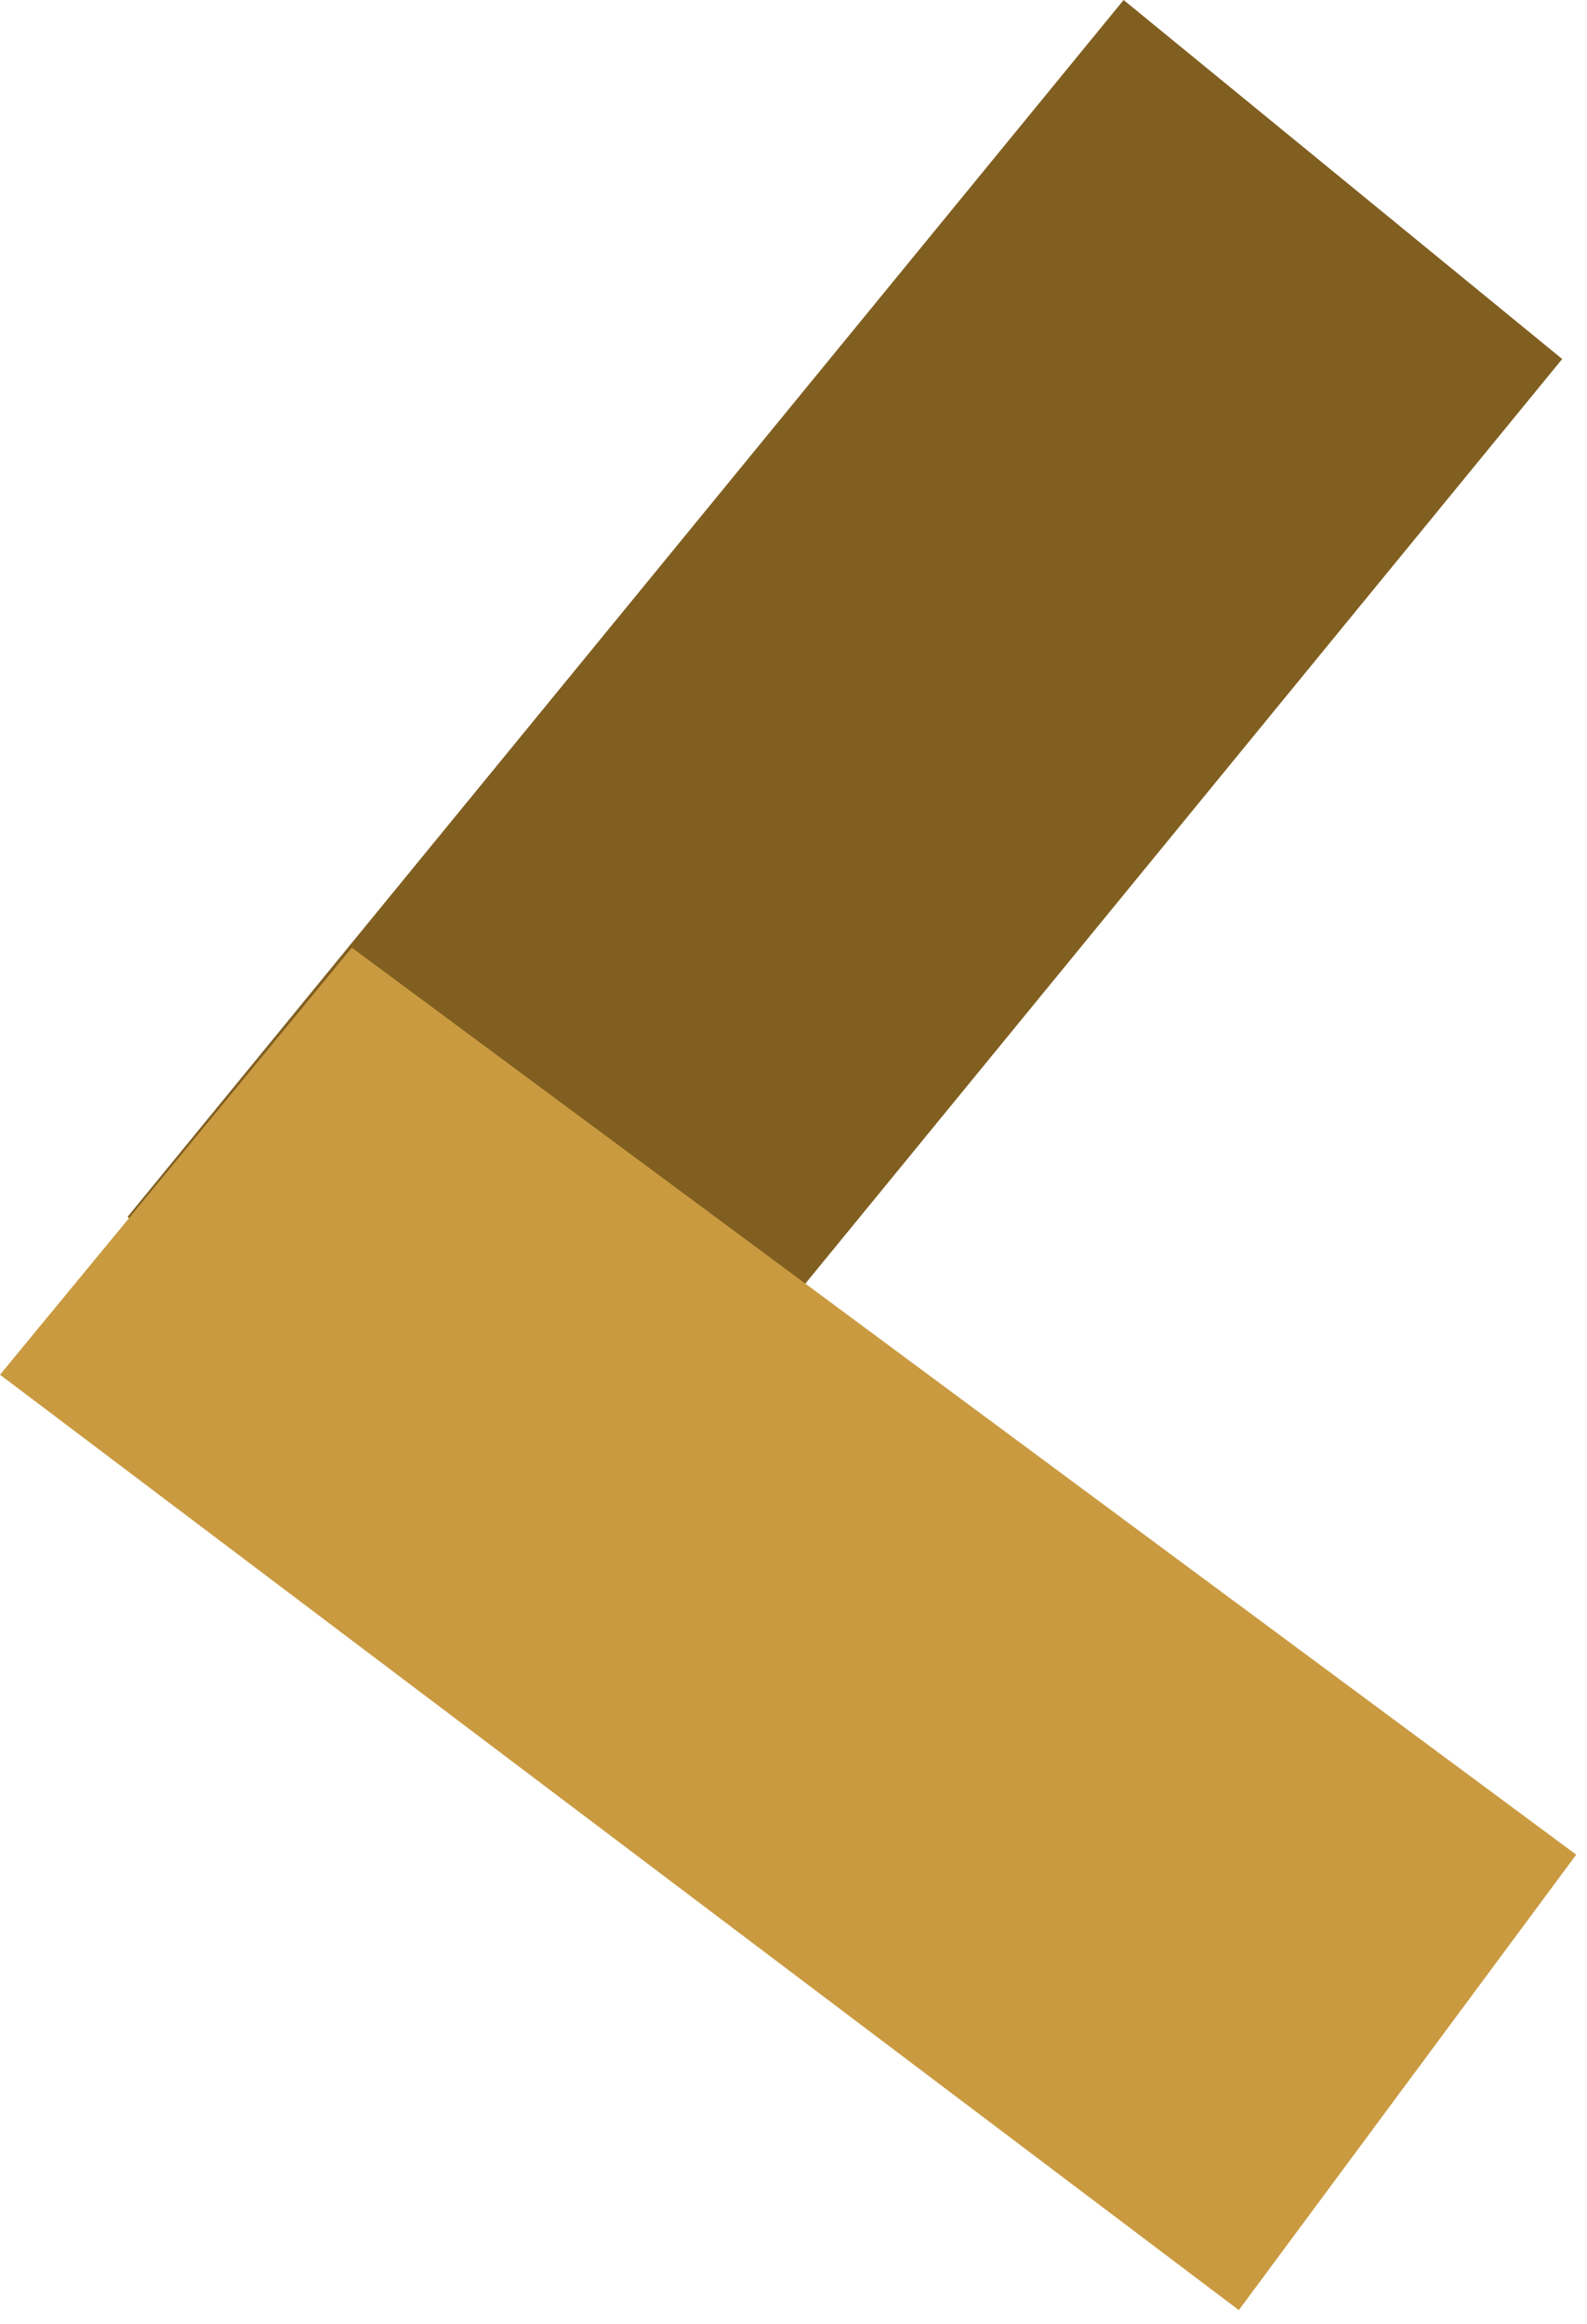 <svg width="56" height="82" viewBox="0 0 56 82" fill="none" xmlns="http://www.w3.org/2000/svg">
<path d="M39.649 6.93244e-06L55.125 12.668L19.976 55.608L4.5 42.94L39.649 6.93244e-06Z" fill="#815F20"/>
<path d="M6.77715e-06 48.509L12.415 33.44L55.619 65.445L43.714 81.516L6.77715e-06 48.509Z" fill="#C99A40"/>
</svg>
